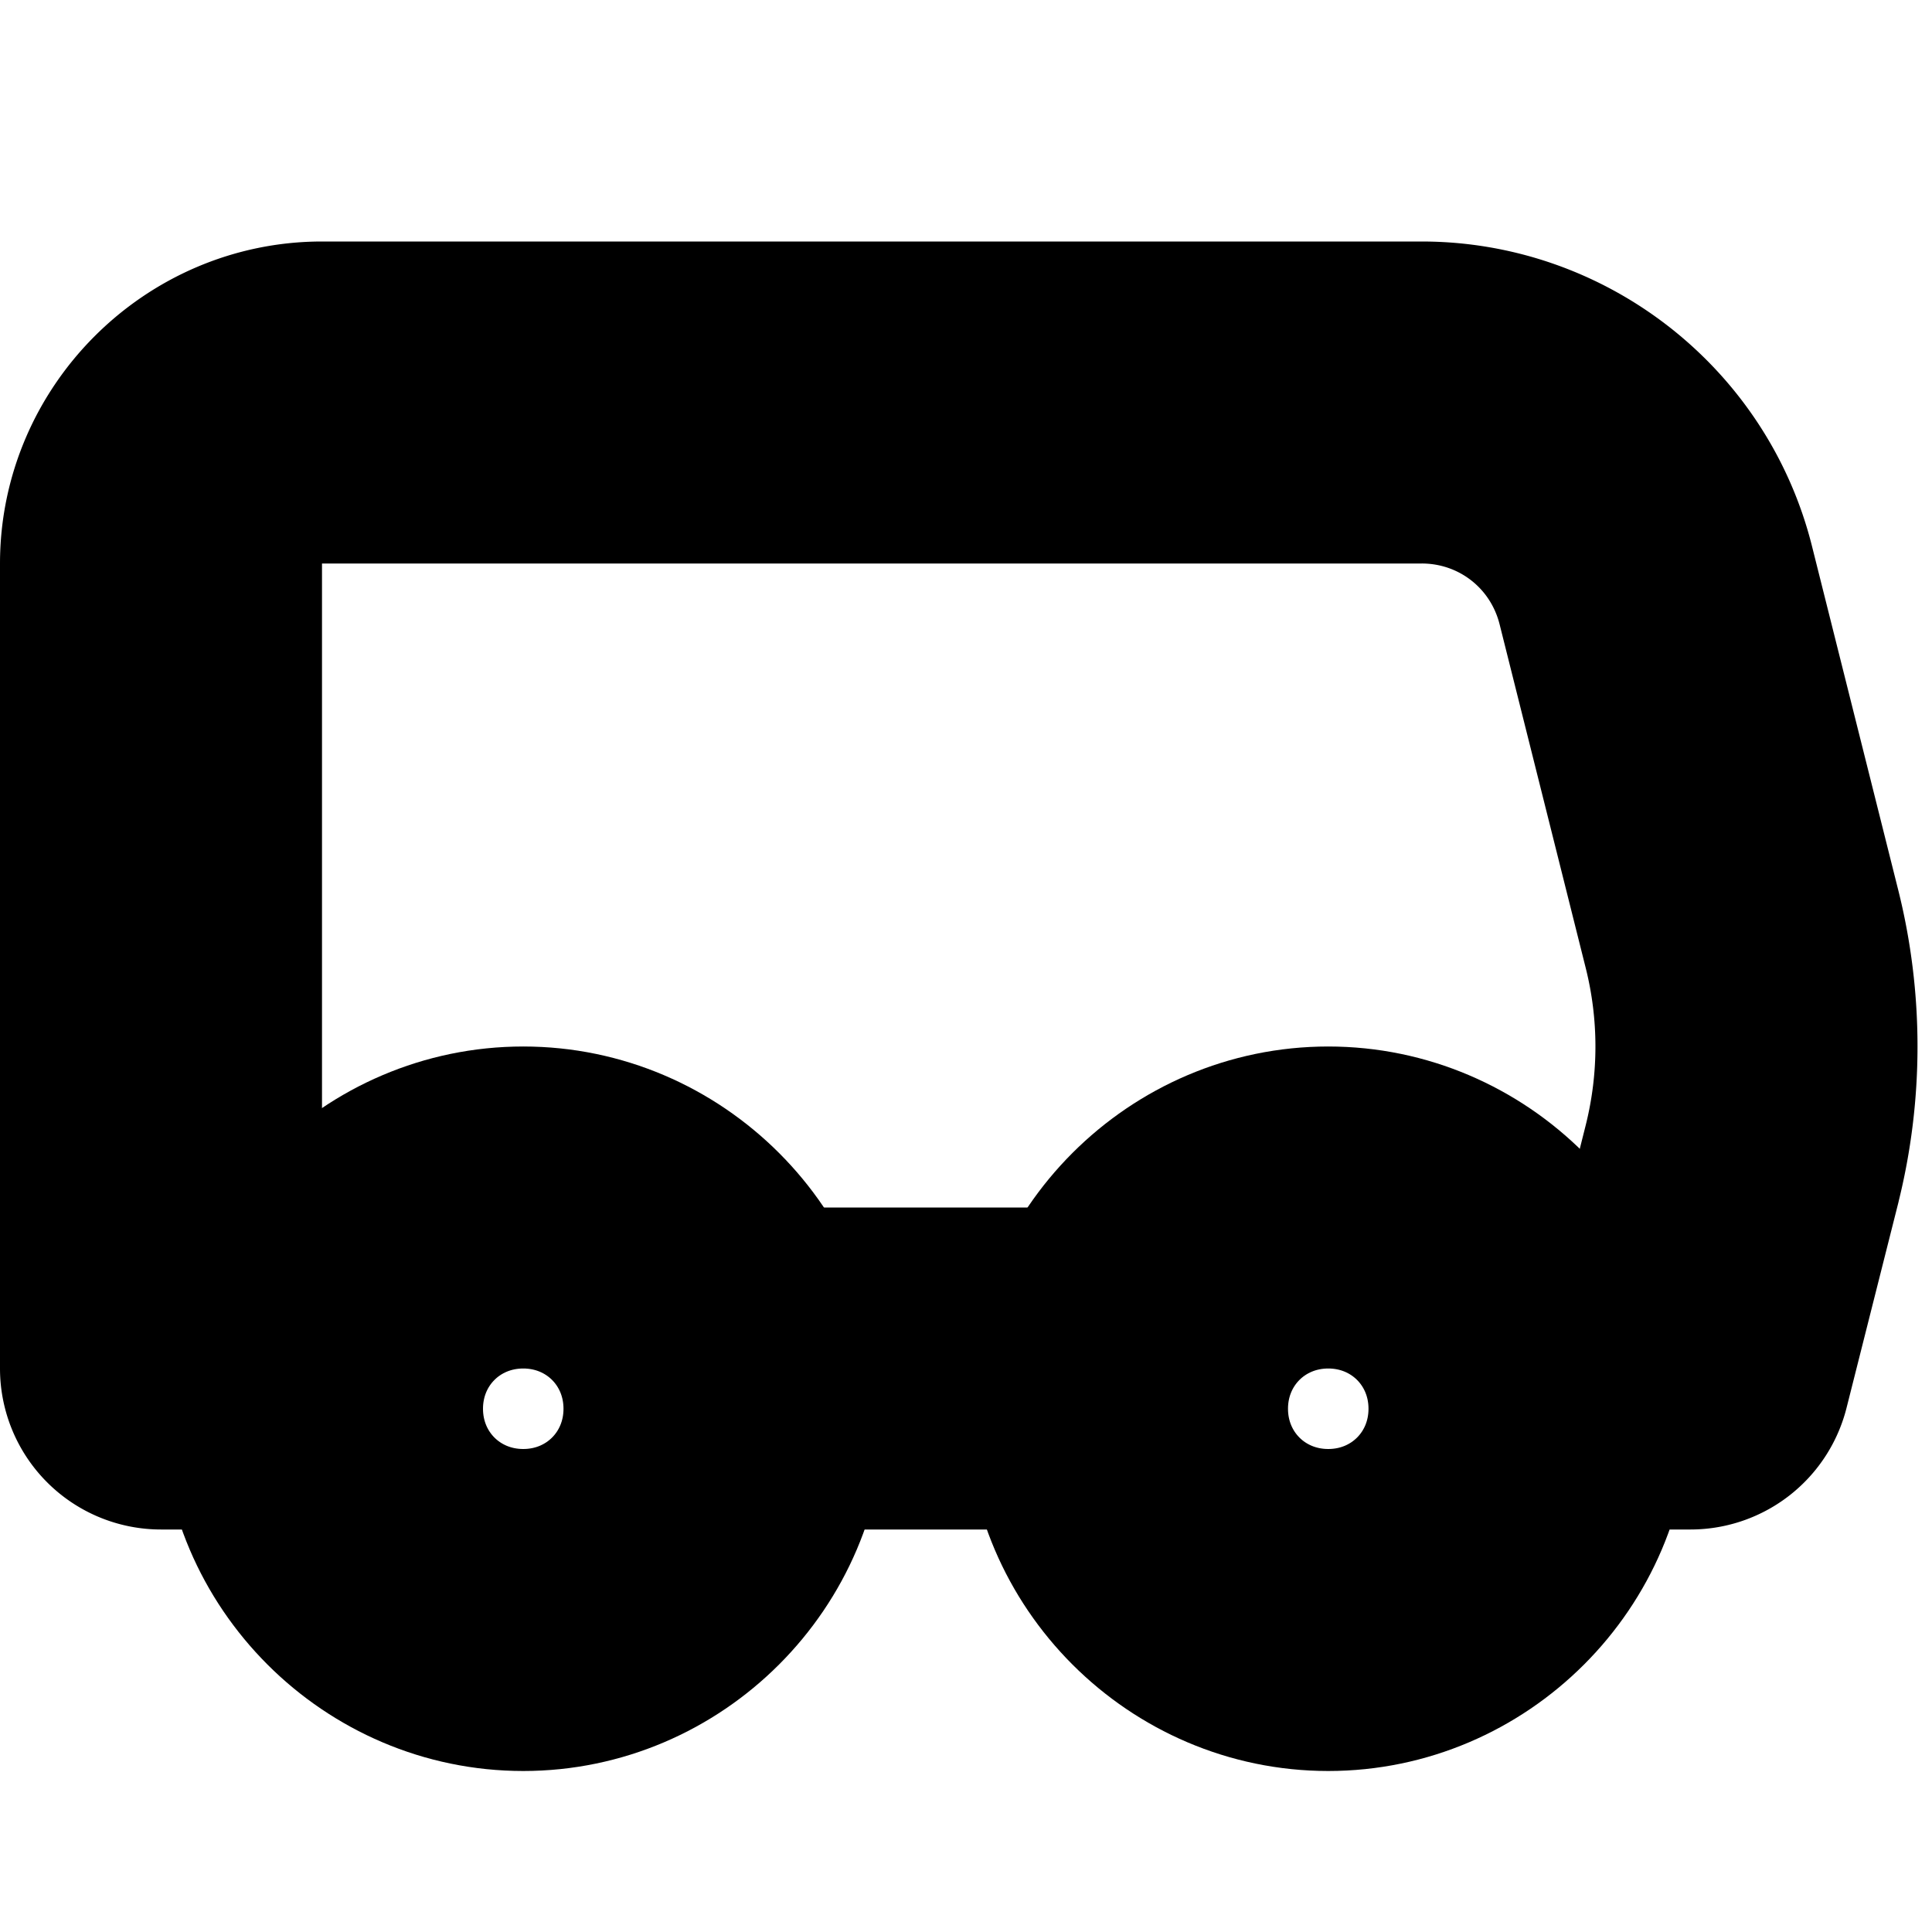 <?xml version="1.0" encoding="UTF-8" standalone="no"?>
<svg
   width="24"
   height="24"
   viewBox="0 0 24 24"
   fill="none"
   stroke="currentColor"
   stroke-width="2"
   stroke-linecap="round"
   stroke-linejoin="round"
   version="1.1"
   id="svg10"
   xmlns="http://www.w3.org/2000/svg"
   xmlns:svg="http://www.w3.org/2000/svg">
  <defs
     id="defs14" />
  <path
     style="color:#000000;fill:#000000;-inkscape-stroke:none"
     d="M 4,4 C 2.355,4 1,5.355 1,7 v 10 a 1,1 0 0 0 1,1 H 4 A 1,1 0 0 0 5,17 1,1 0 0 0 4,16 H 3 V 7 C 3,6.436 3.436,6 4,6 h 13.66 c 0.922,-5.28e-5 1.715,0.619 1.939,1.514 l 1.07,4.27 c 0.2,0.798 0.2,1.634 0,2.434 L 20.221,16 H 19 a 1,1 0 0 0 -1,1 1,1 0 0 0 1,1 h 2 a 1,1 0 0 0 0.969,-0.756 l 0.641,-2.539 a 1,1 0 0 0 0,-0.002 c 0.28,-1.118 0.28,-2.289 0,-3.406 L 21.539,7.027 C 21.094,5.253 19.489,4 17.66,4 Z"
     id="path2" />
  <path
     style="color:#000000;fill:#000000;-inkscape-stroke:none"
     d="m 9,16 a 1,1 0 0 0 -1,1 1,1 0 0 0 1,1 h 5 a 1,1 0 0 0 1,-1 1,1 0 0 0 -1,-1 z"
     id="path4" />
  <path
     style="color:#000000;fill:#000000;-inkscape-stroke:none"
     d="M 6.5,14 C 4.579,14 3,15.579 3,17.5 3,19.421 4.579,21 6.5,21 8.421,21 10,19.421 10,17.5 10,15.579 8.421,14 6.5,14 Z m 0,2 C 7.34,16 8,16.66 8,17.5 8,18.34 7.34,19 6.5,19 5.66,19 5,18.34 5,17.5 5,16.66 5.66,16 6.5,16 Z"
     id="circle6" />
  <path
     style="color:#000000;fill:#000000;-inkscape-stroke:none"
     d="M 16.5,14 C 14.579,14 13,15.579 13,17.5 13,19.421 14.579,21 16.5,21 18.421,21 20,19.421 20,17.5 20,15.579 18.421,14 16.5,14 Z m 0,2 C 17.34,16 18,16.66 18,17.5 18,18.34 17.34,19 16.5,19 15.66,19 15,18.34 15,17.5 15,16.66 15.66,16 16.5,16 Z"
     id="circle8" />
</svg>
